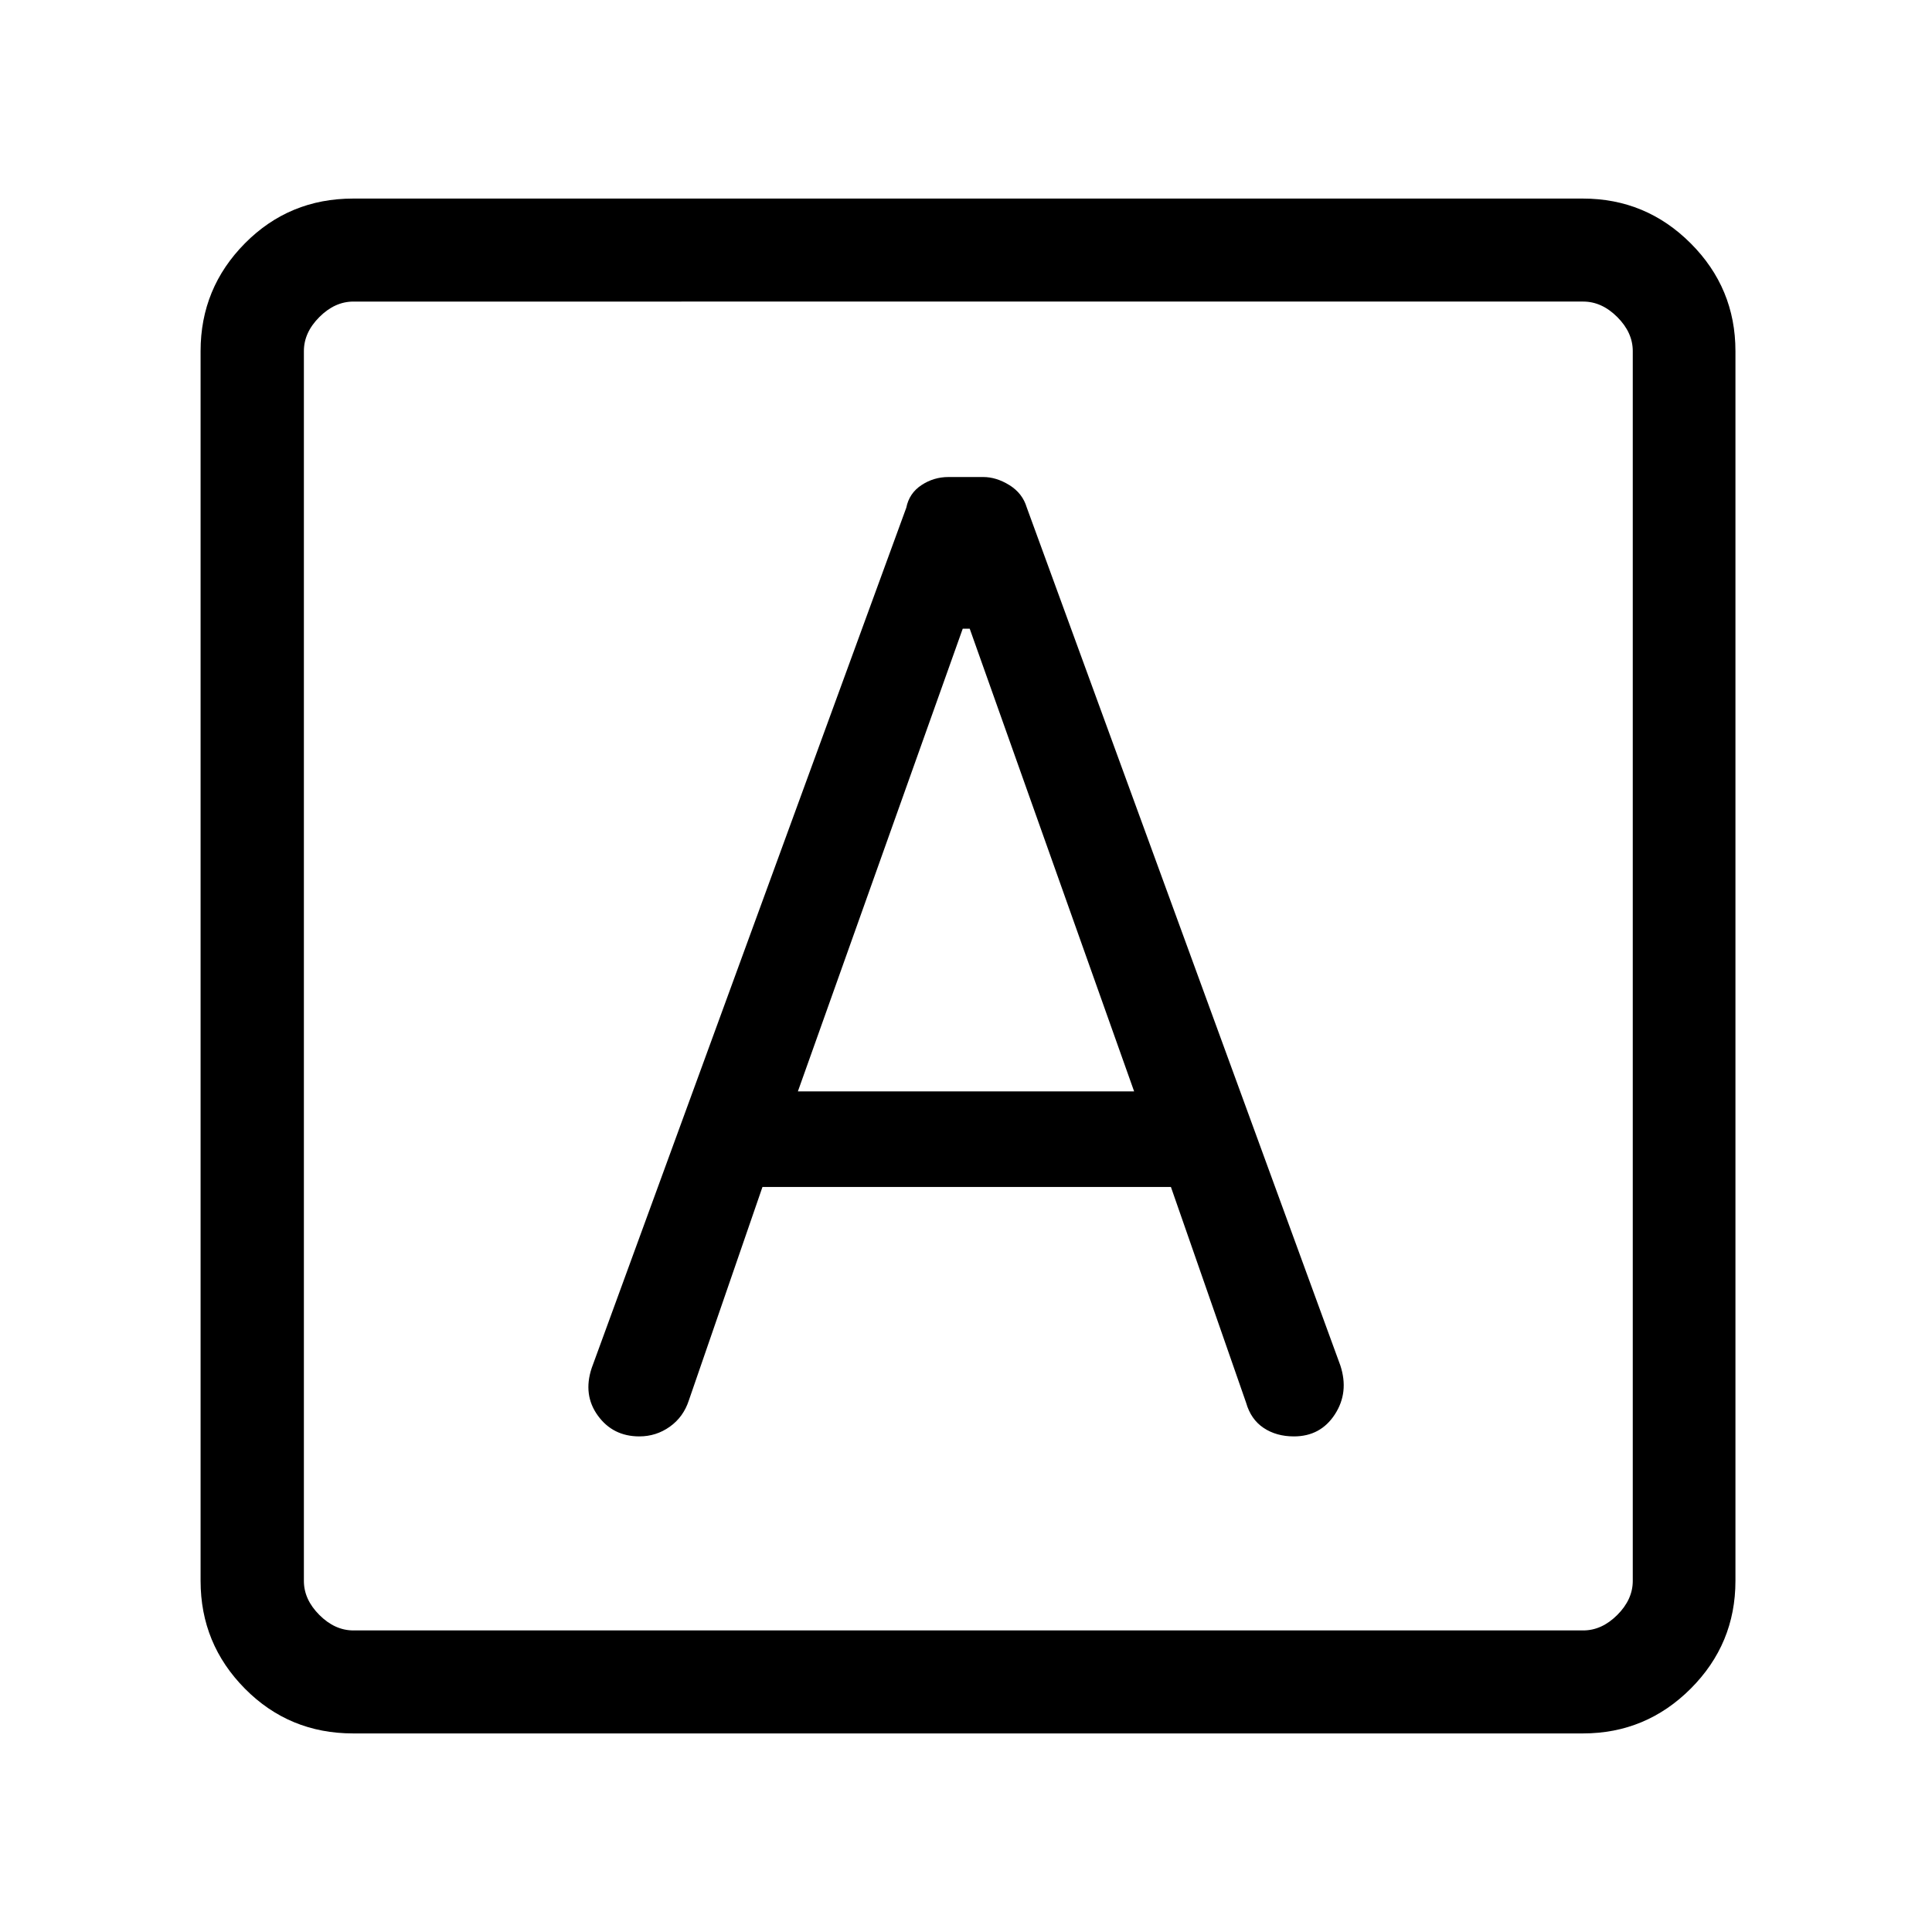 <svg xmlns="http://www.w3.org/2000/svg" height="40" viewBox="0 -960 960 960" width="40"><path d="M378.87-370.21h202.95L619.18-263q2.35 8.26 8.67 12.5 6.33 4.24 15.09 4.24 13.24 0 20.35-10.95 7.12-10.94 2.71-24.33L510.18-707.87q-2.1-7.03-8.6-11.07-6.51-4.03-13.01-4.03h-17.29q-7.33 0-13.42 4.03t-7.53 11.22L294-280.21q-4.41 13.31 3.08 23.63 7.49 10.32 20.61 10.32 8.37 0 15.15-4.83 6.78-4.83 9.47-13.14l36.56-105.98Zm17.59-47.48 81.91-229.9h3.48l81.69 229.9H396.46Zm-221 319.02q-31.73 0-53.76-22.24-22.03-22.25-22.03-53.55v-611.08q0-31.3 22.03-53.55 22.03-22.24 53.76-22.24h611.08q31.3 0 53.55 22.24 22.24 22.25 22.24 53.55v611.08q0 31.3-22.24 53.55-22.25 22.24-53.55 22.24H175.46Zm.16-51.18h611.07q9.23 0 16.93-7.69 7.69-7.69 7.69-16.92v-611.08q0-9.23-7.69-16.92-7.7-7.69-16.93-7.69H175.62q-9.24 0-16.93 7.69-7.69 7.69-7.69 16.92v611.08q0 9.23 7.69 16.92 7.69 7.69 16.93 7.69ZM151-810.15V-149.85-810.15Z"/></svg>